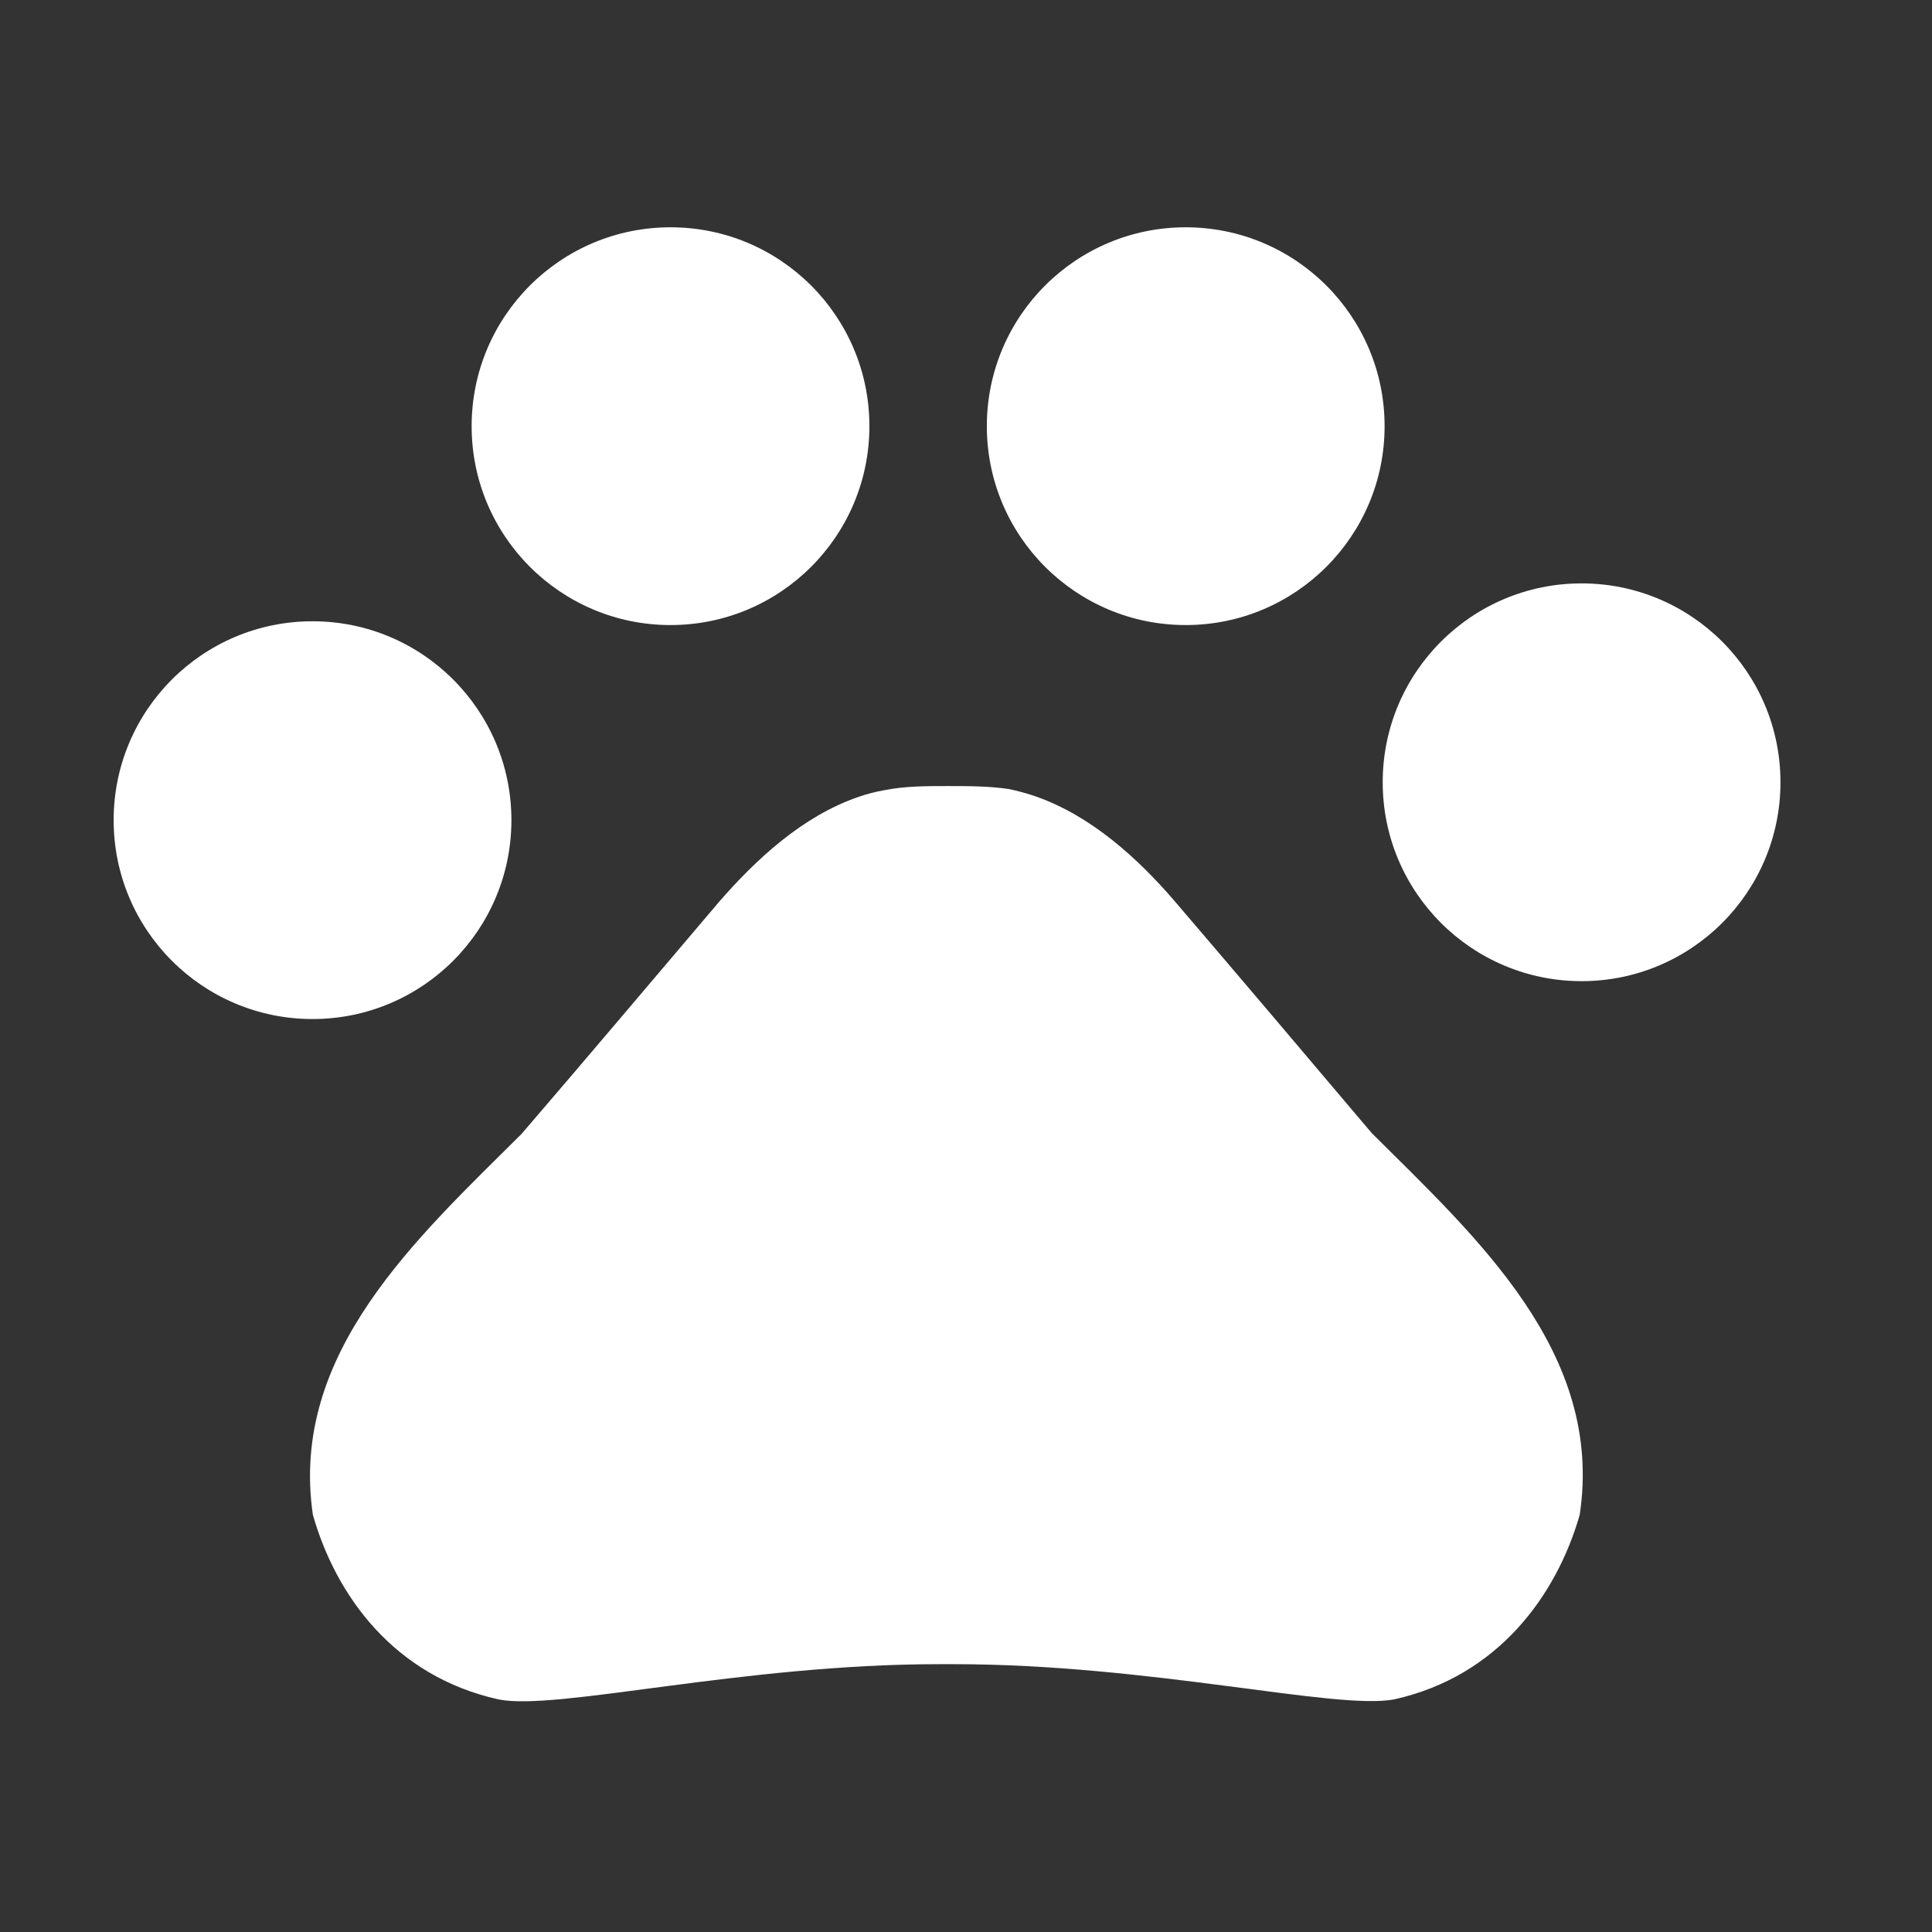 <svg xmlns="http://www.w3.org/2000/svg" viewBox="0 0 51 51" width="51" height="51">
	<rect x="0" y="0" width="51" height="51" fill="#333333" stroke="none"/>
	<style>
		tspan { white-space:pre }
		.shp0 { fill: #ffffff } 
	</style>
	<path id="Layer" class="shp0" d="M8.25 26.9C5.35 26.9 3 24.55 3 21.65C3 18.75 5.35 16.4 8.25 16.4C11.15 16.4 13.5 18.75 13.5 21.65C13.5 24.55 11.15 26.9 8.25 26.9Z" />
	<path id="Layer" class="shp0" d="M17.7 16.5C14.8 16.5 12.45 14.15 12.45 11.25C12.45 8.35 14.8 6 17.7 6C20.6 6 22.95 8.35 22.95 11.25C22.95 14.15 20.6 16.5 17.7 16.5Z" />
	<path id="Layer" class="shp0" d="M31.3 16.5C28.4 16.5 26.05 14.15 26.05 11.25C26.05 8.35 28.4 6 31.3 6C34.2 6 36.55 8.35 36.55 11.25C36.55 14.15 34.2 16.5 31.3 16.5Z" />
	<path id="Layer" class="shp0" d="M41.75 25.9C38.85 25.9 36.5 23.55 36.5 20.65C36.5 17.75 38.85 15.4 41.75 15.4C44.65 15.4 47 17.75 47 20.65C47 23.55 44.65 25.9 41.75 25.9Z" />
	<path id="Layer" class="shp0" d="M36.21 29.91C34.39 27.76 32.85 25.94 31.01 23.79C30.04 22.66 28.8 21.53 27.33 21.02C27.1 20.94 26.87 20.88 26.64 20.83C26.11 20.75 25.55 20.75 25 20.75C24.45 20.75 23.89 20.75 23.34 20.86C23.11 20.9 22.88 20.96 22.65 21.04C21.18 21.55 19.96 22.68 18.97 23.82C17.15 25.96 15.61 27.79 13.77 29.93C11.01 32.68 7.63 35.72 8.26 39.99C8.87 42.13 10.41 44.25 13.16 44.86C14.69 45.17 19.58 43.93 24.79 43.93L25.17 43.93C30.38 43.93 35.27 45.15 36.8 44.86C39.55 44.25 41.09 42.11 41.7 39.99C42.35 35.7 38.97 32.66 36.21 29.91L36.21 29.91Z" />
</svg>